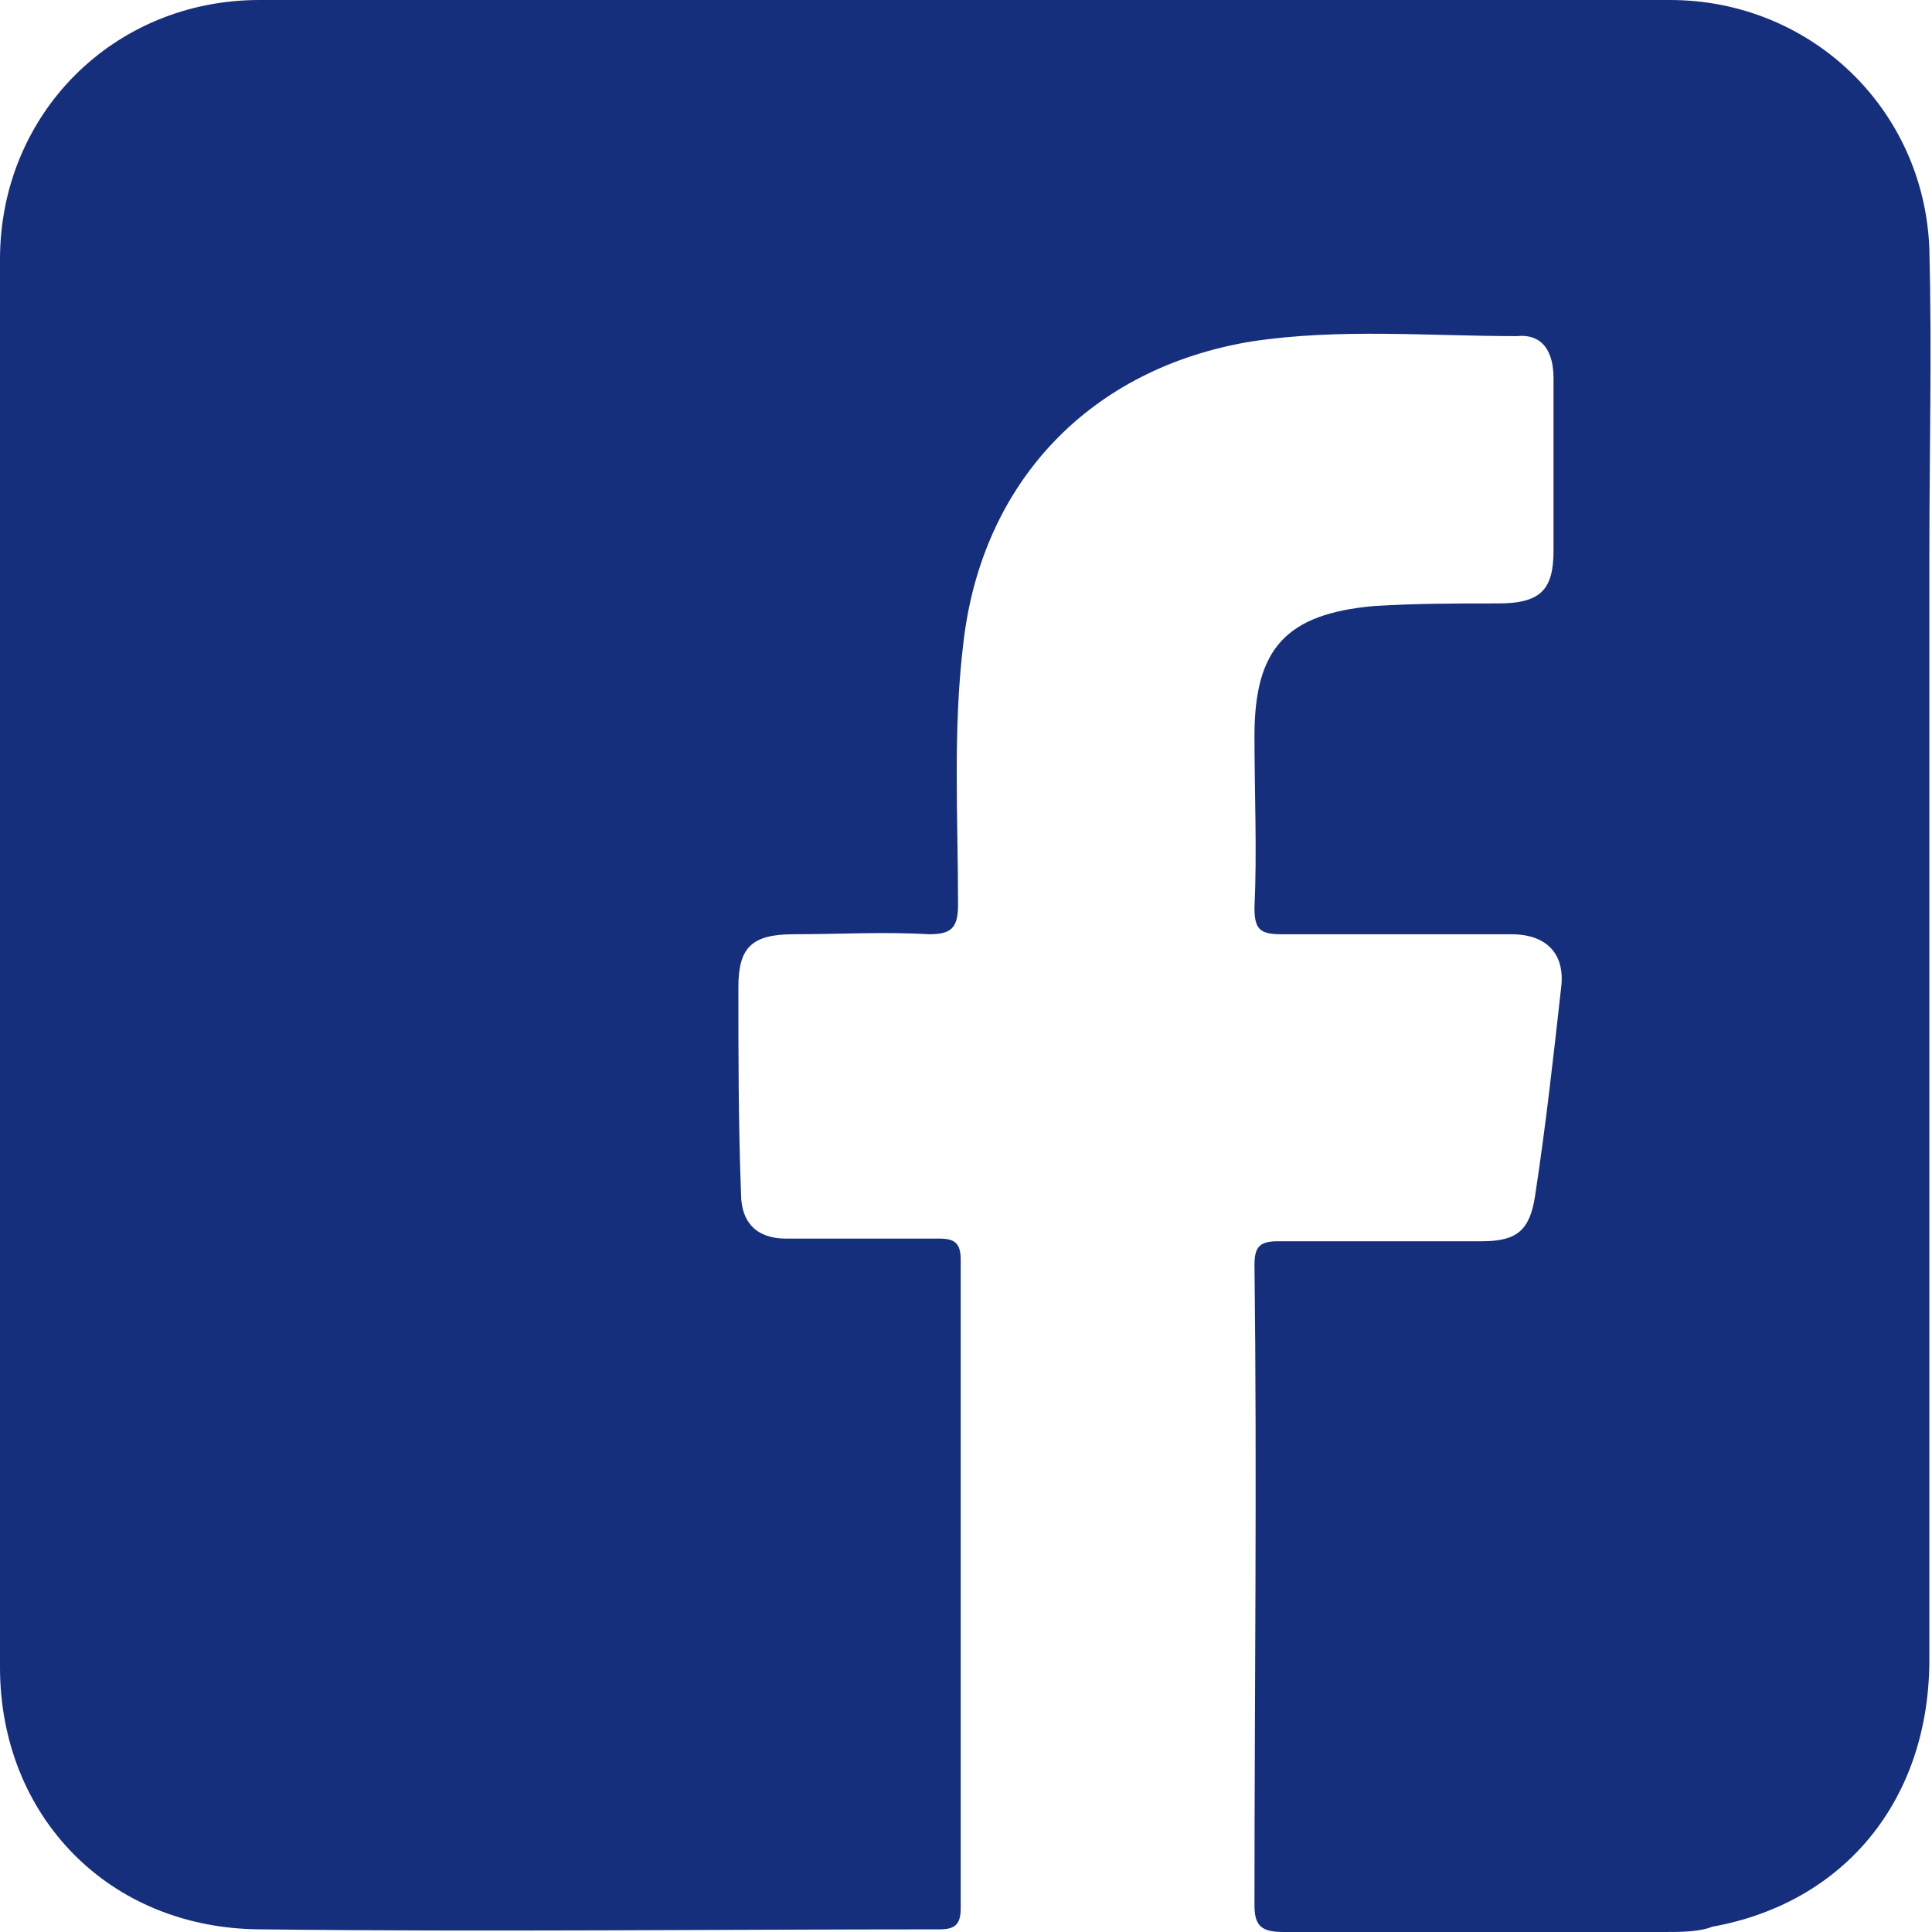 <svg id="圖層_1" xmlns="http://www.w3.org/2000/svg" xmlns:xlink="http://www.w3.org/1999/xlink" viewBox="0 0 73 73" style="enable-background:new 0 0 73 73"><style>.st0{fill:#162f7d}</style><path id="XMLID_41_" class="st0" d="M0 36.5c0-8.9.0-17.8.0-26.7C0 4.3 4.3.0 9.8.0c17.8.0 35.5.0 53.3.0 5.3.0 9.6 4.1 9.8 9.4.1 3.9.0 7.7.0 11.6.0 13.9.0 27.8.0 41.7.0 5.3-3.2 9.2-8.2 10.1C64.2 73 63.5 73 62.9 73c-4.8.0-9.6.0-14.4.0-.8.0-1.1-.2-1.1-1 0-8.1.1-16.1.0-24.2.0-.7.2-.9.9-.9 2.6.0 5.1.0 7.7.0 1.3.0 1.8-.4 2-1.7.4-2.6.7-5.3 1-8 .1-1.2-.6-1.9-1.9-1.9-2.9.0-5.8.0-8.7.0-.8.0-1-.2-1-1 .1-2.2.0-4.3.0-6.5.0-3.3 1.2-4.6 4.5-4.9 1.6-.1 3.1-.1 4.7-.1 1.6.0 2.1-.5 2.1-2 0-2.2.0-4.3.0-6.5.0-1-.4-1.7-1.4-1.6-3.3.0-6.7-.3-10 .2-6.1 1-10.2 5.3-10.9 11.4-.4 3.3-.2 6.6-.2 9.9.0.9-.3 1.1-1.1 1.1-1.7-.1-3.4.0-5.1.0-1.6.0-2.1.5-2.1 2 0 2.6.0 5.2.1 7.8.0 1.1.6 1.7 1.7 1.7 1.9.0 3.9.0 5.8.0.6.0.8.2.8.8.0 8.2.0 16.4.0 24.5.0.6-.2.8-.8.8-8.5.0-17.1.1-25.6.0C4.1 72.9.0 68.6.0 63 0 54.1.0 45.3.0 36.5"/></svg>